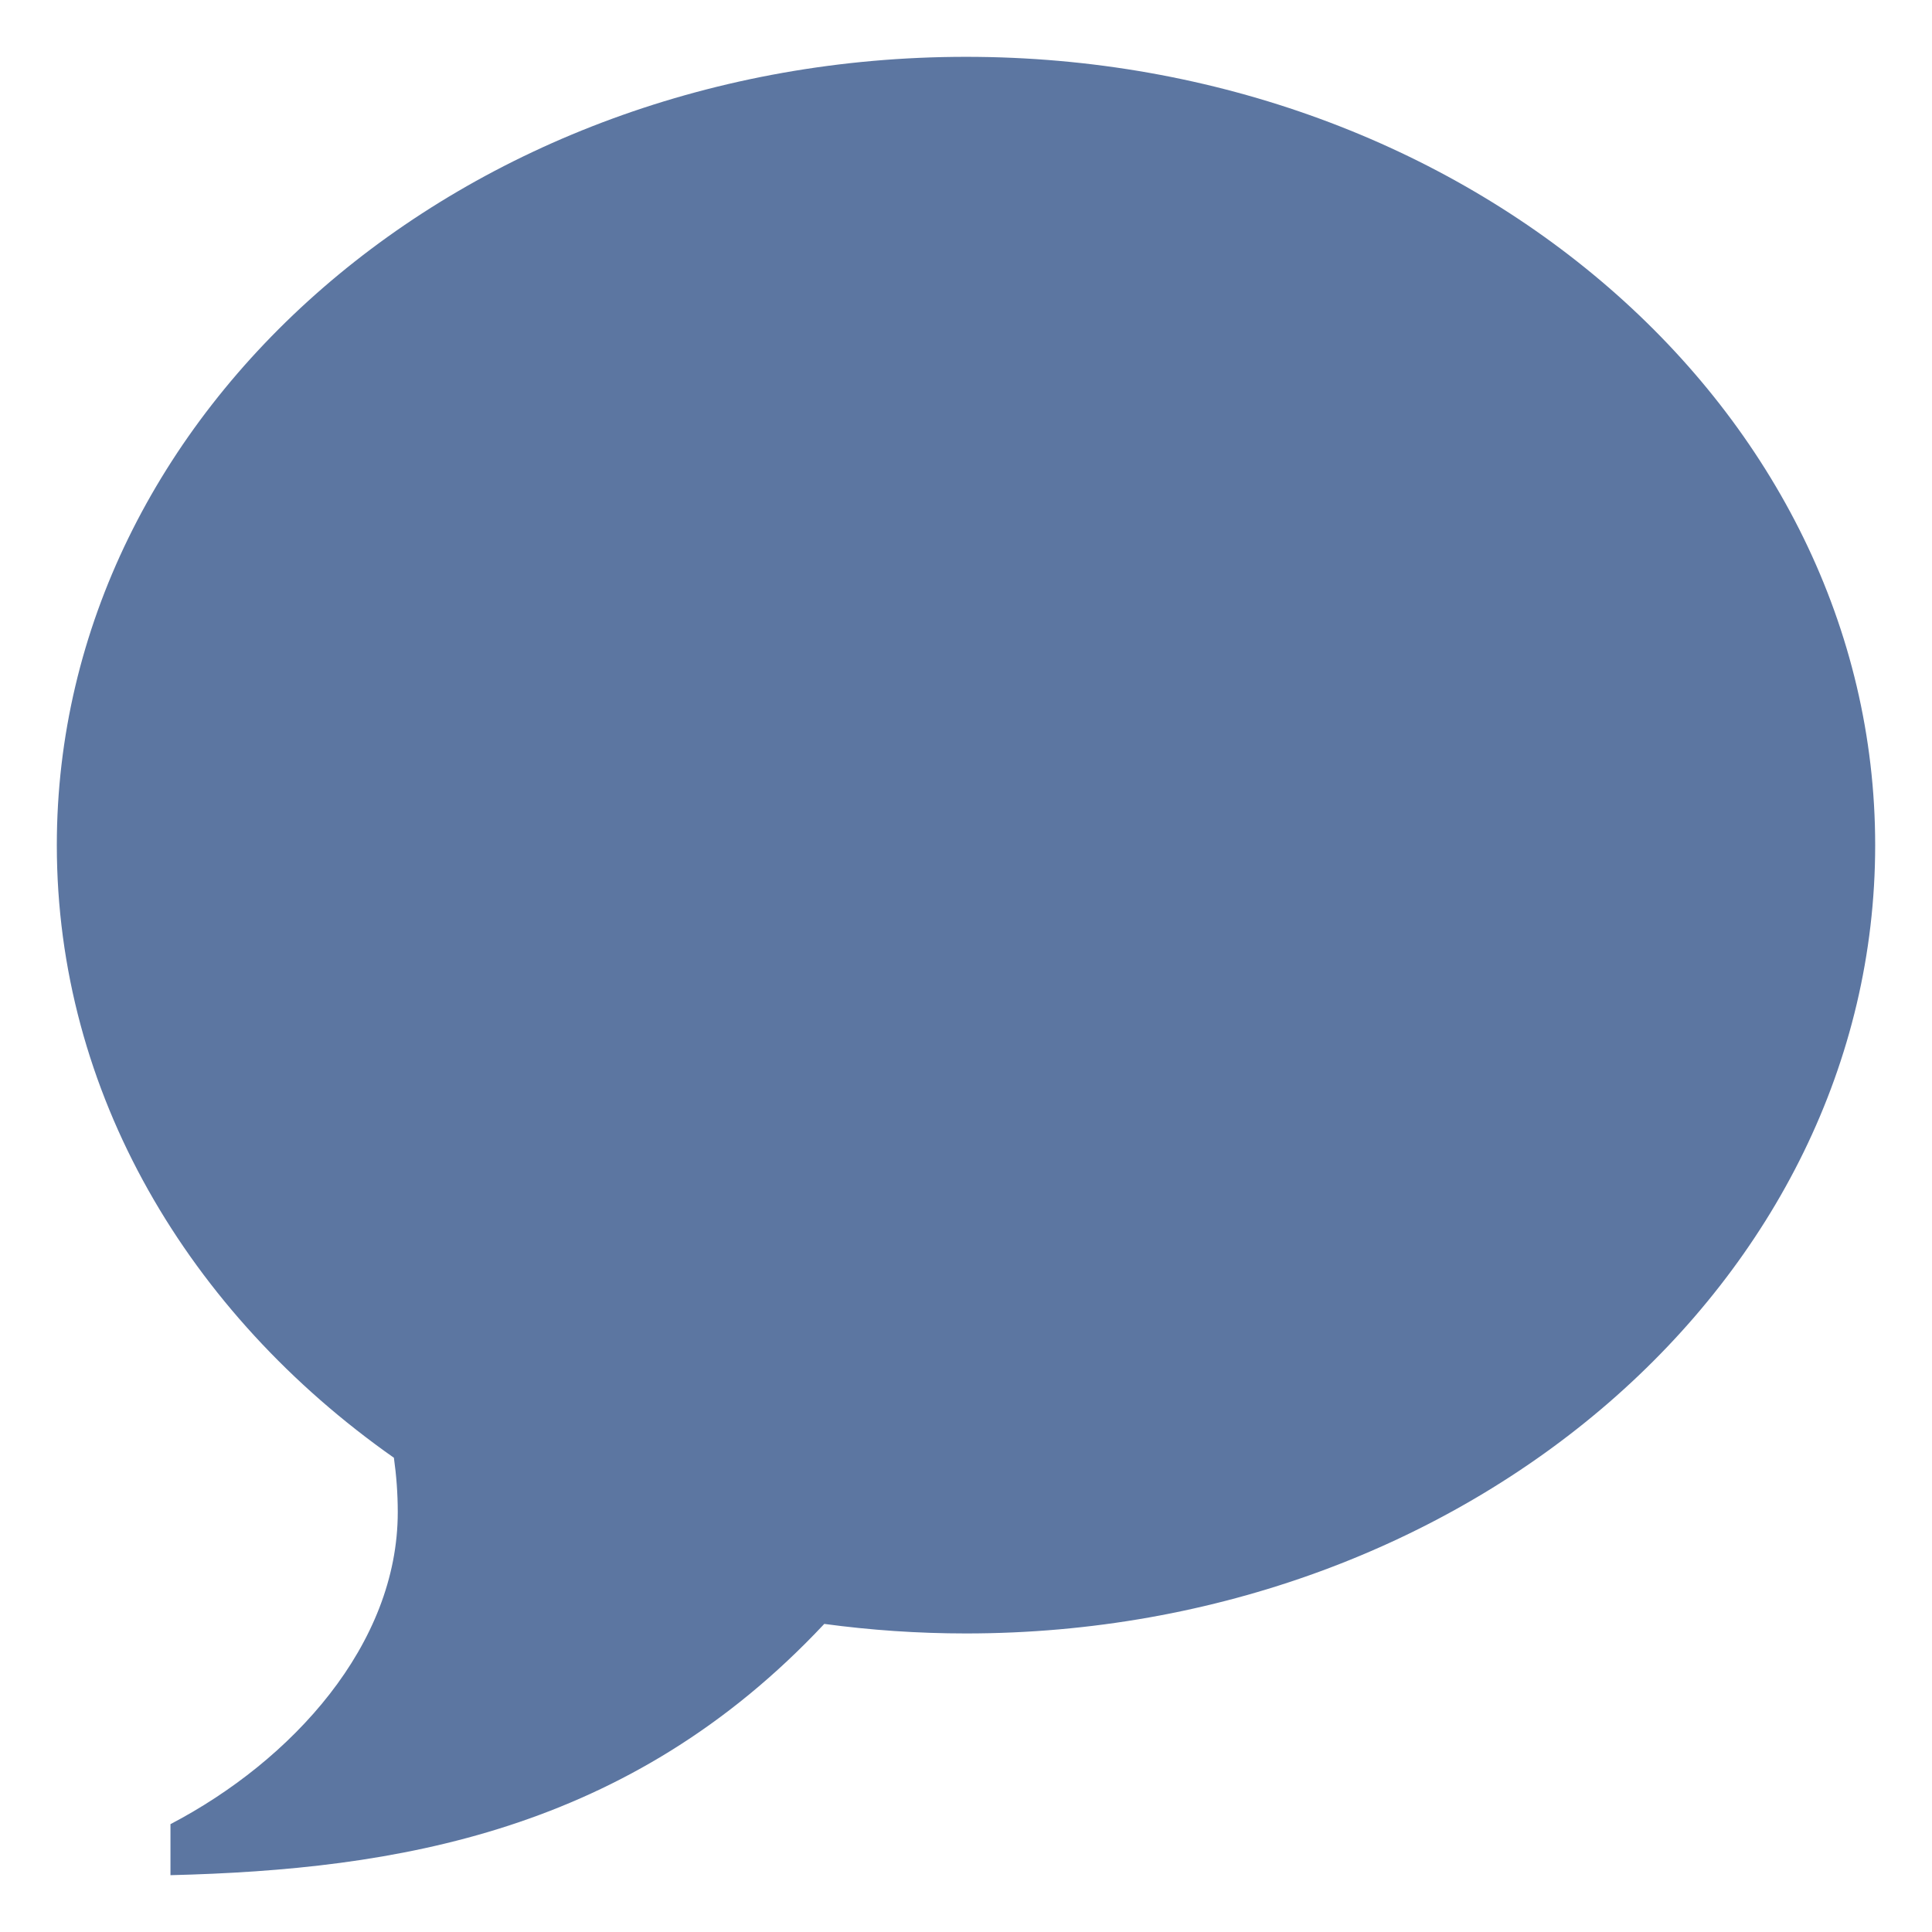 <svg xmlns="http://www.w3.org/2000/svg" width="17" height="17" viewBox="-952.5 -3210.5 17 17"><g fill="none"><path fill="#5c76a1" d="M-944-3210c4.418 0 8 3.105 8 6.937 0 3.83-3.582 6.936-8 6.936-.424 0-.841-.029-1.247-.084-1.719 1.834-3.77 2.162-5.753 2.211v-.449c1.071-.56 2-1.58 2-2.745 0-.163-.012-.322-.034-.479-1.809-1.271-2.966-3.213-2.966-5.39 0-3.832 3.582-6.937 8-6.937Z"/></g></svg>
